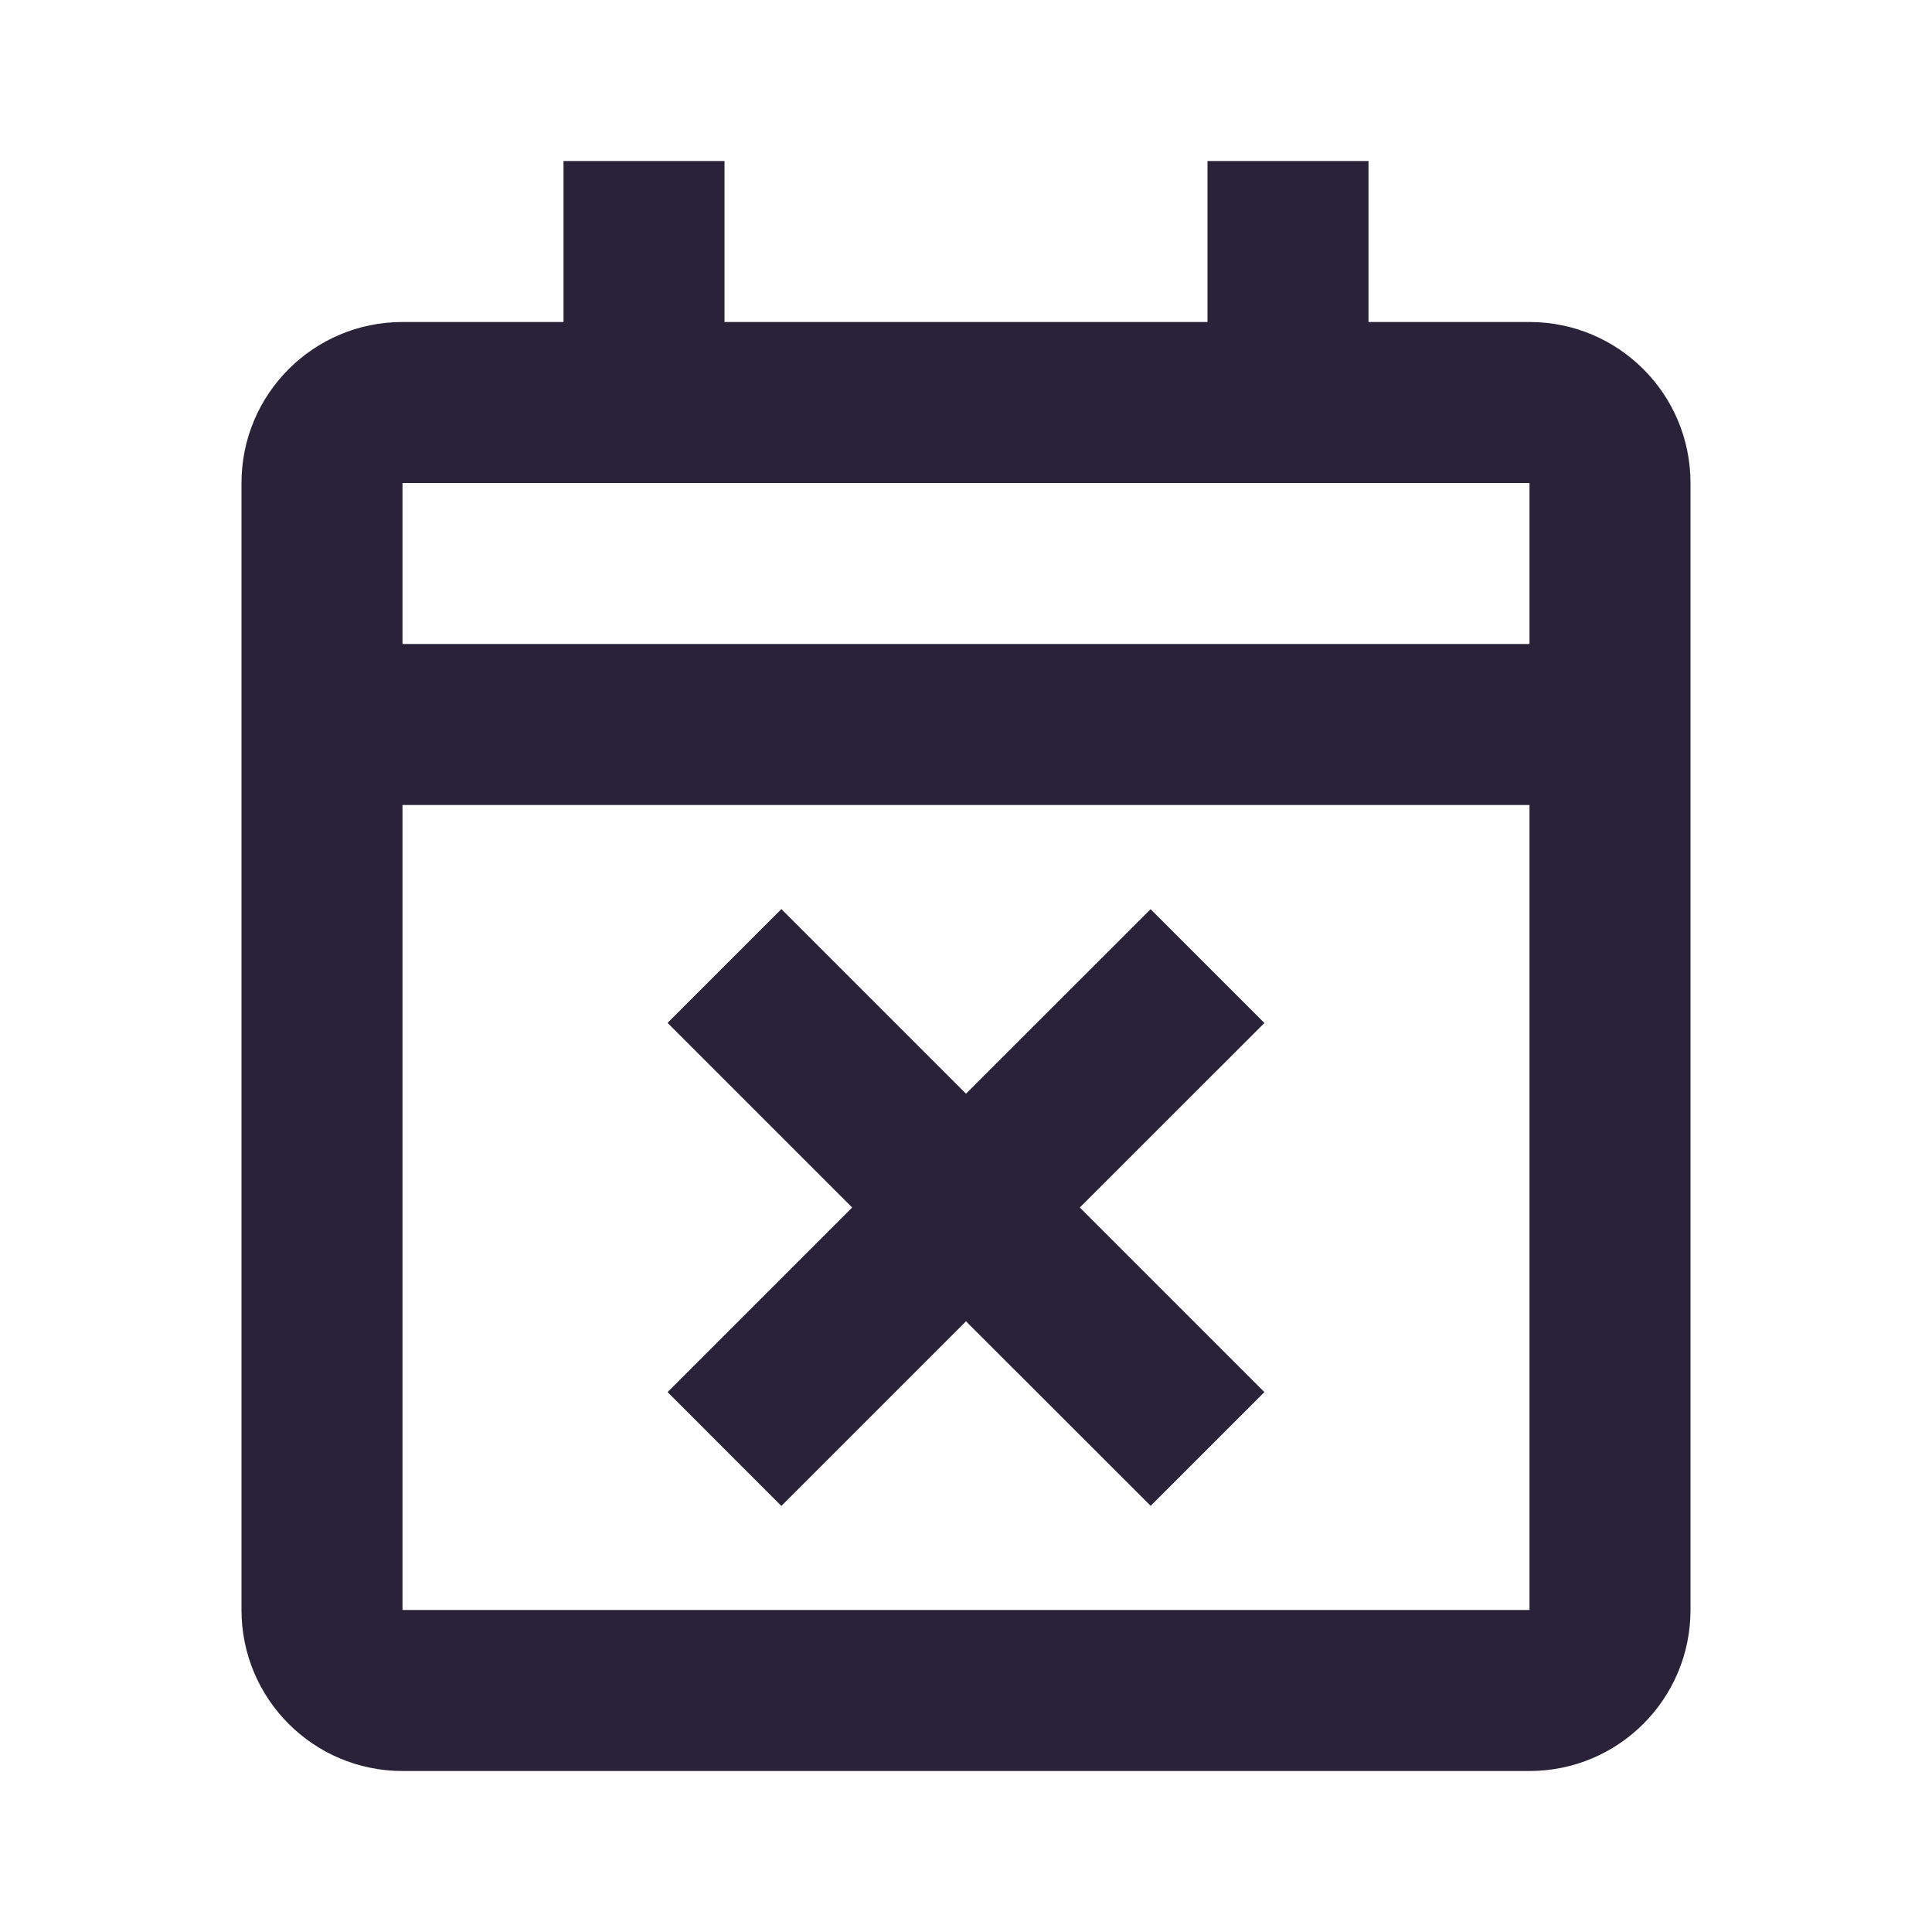 <svg width="24" height="24" viewBox="0 0 24 24" fill="none" xmlns="http://www.w3.org/2000/svg">
<path d="M19 22H5C3.895 22 3 21.105 3 20V6C3 4.895 3.895 4 5 4H7V2H9V4H15V2H17V4H19C20.105 4 21 4.895 21 6V20C21 21.105 20.105 22 19 22ZM5 10V20H19V10H5ZM5 6V8H19V6H5ZM9.706 18.707L8.293 17.293L10.586 15L8.293 12.707L9.707 11.293L12 13.586L14.293 11.294L15.707 12.708L13.414 15L15.707 17.293L14.294 18.706L12 16.414L9.707 18.707H9.706Z" fill="#2A2238"/>
</svg>
